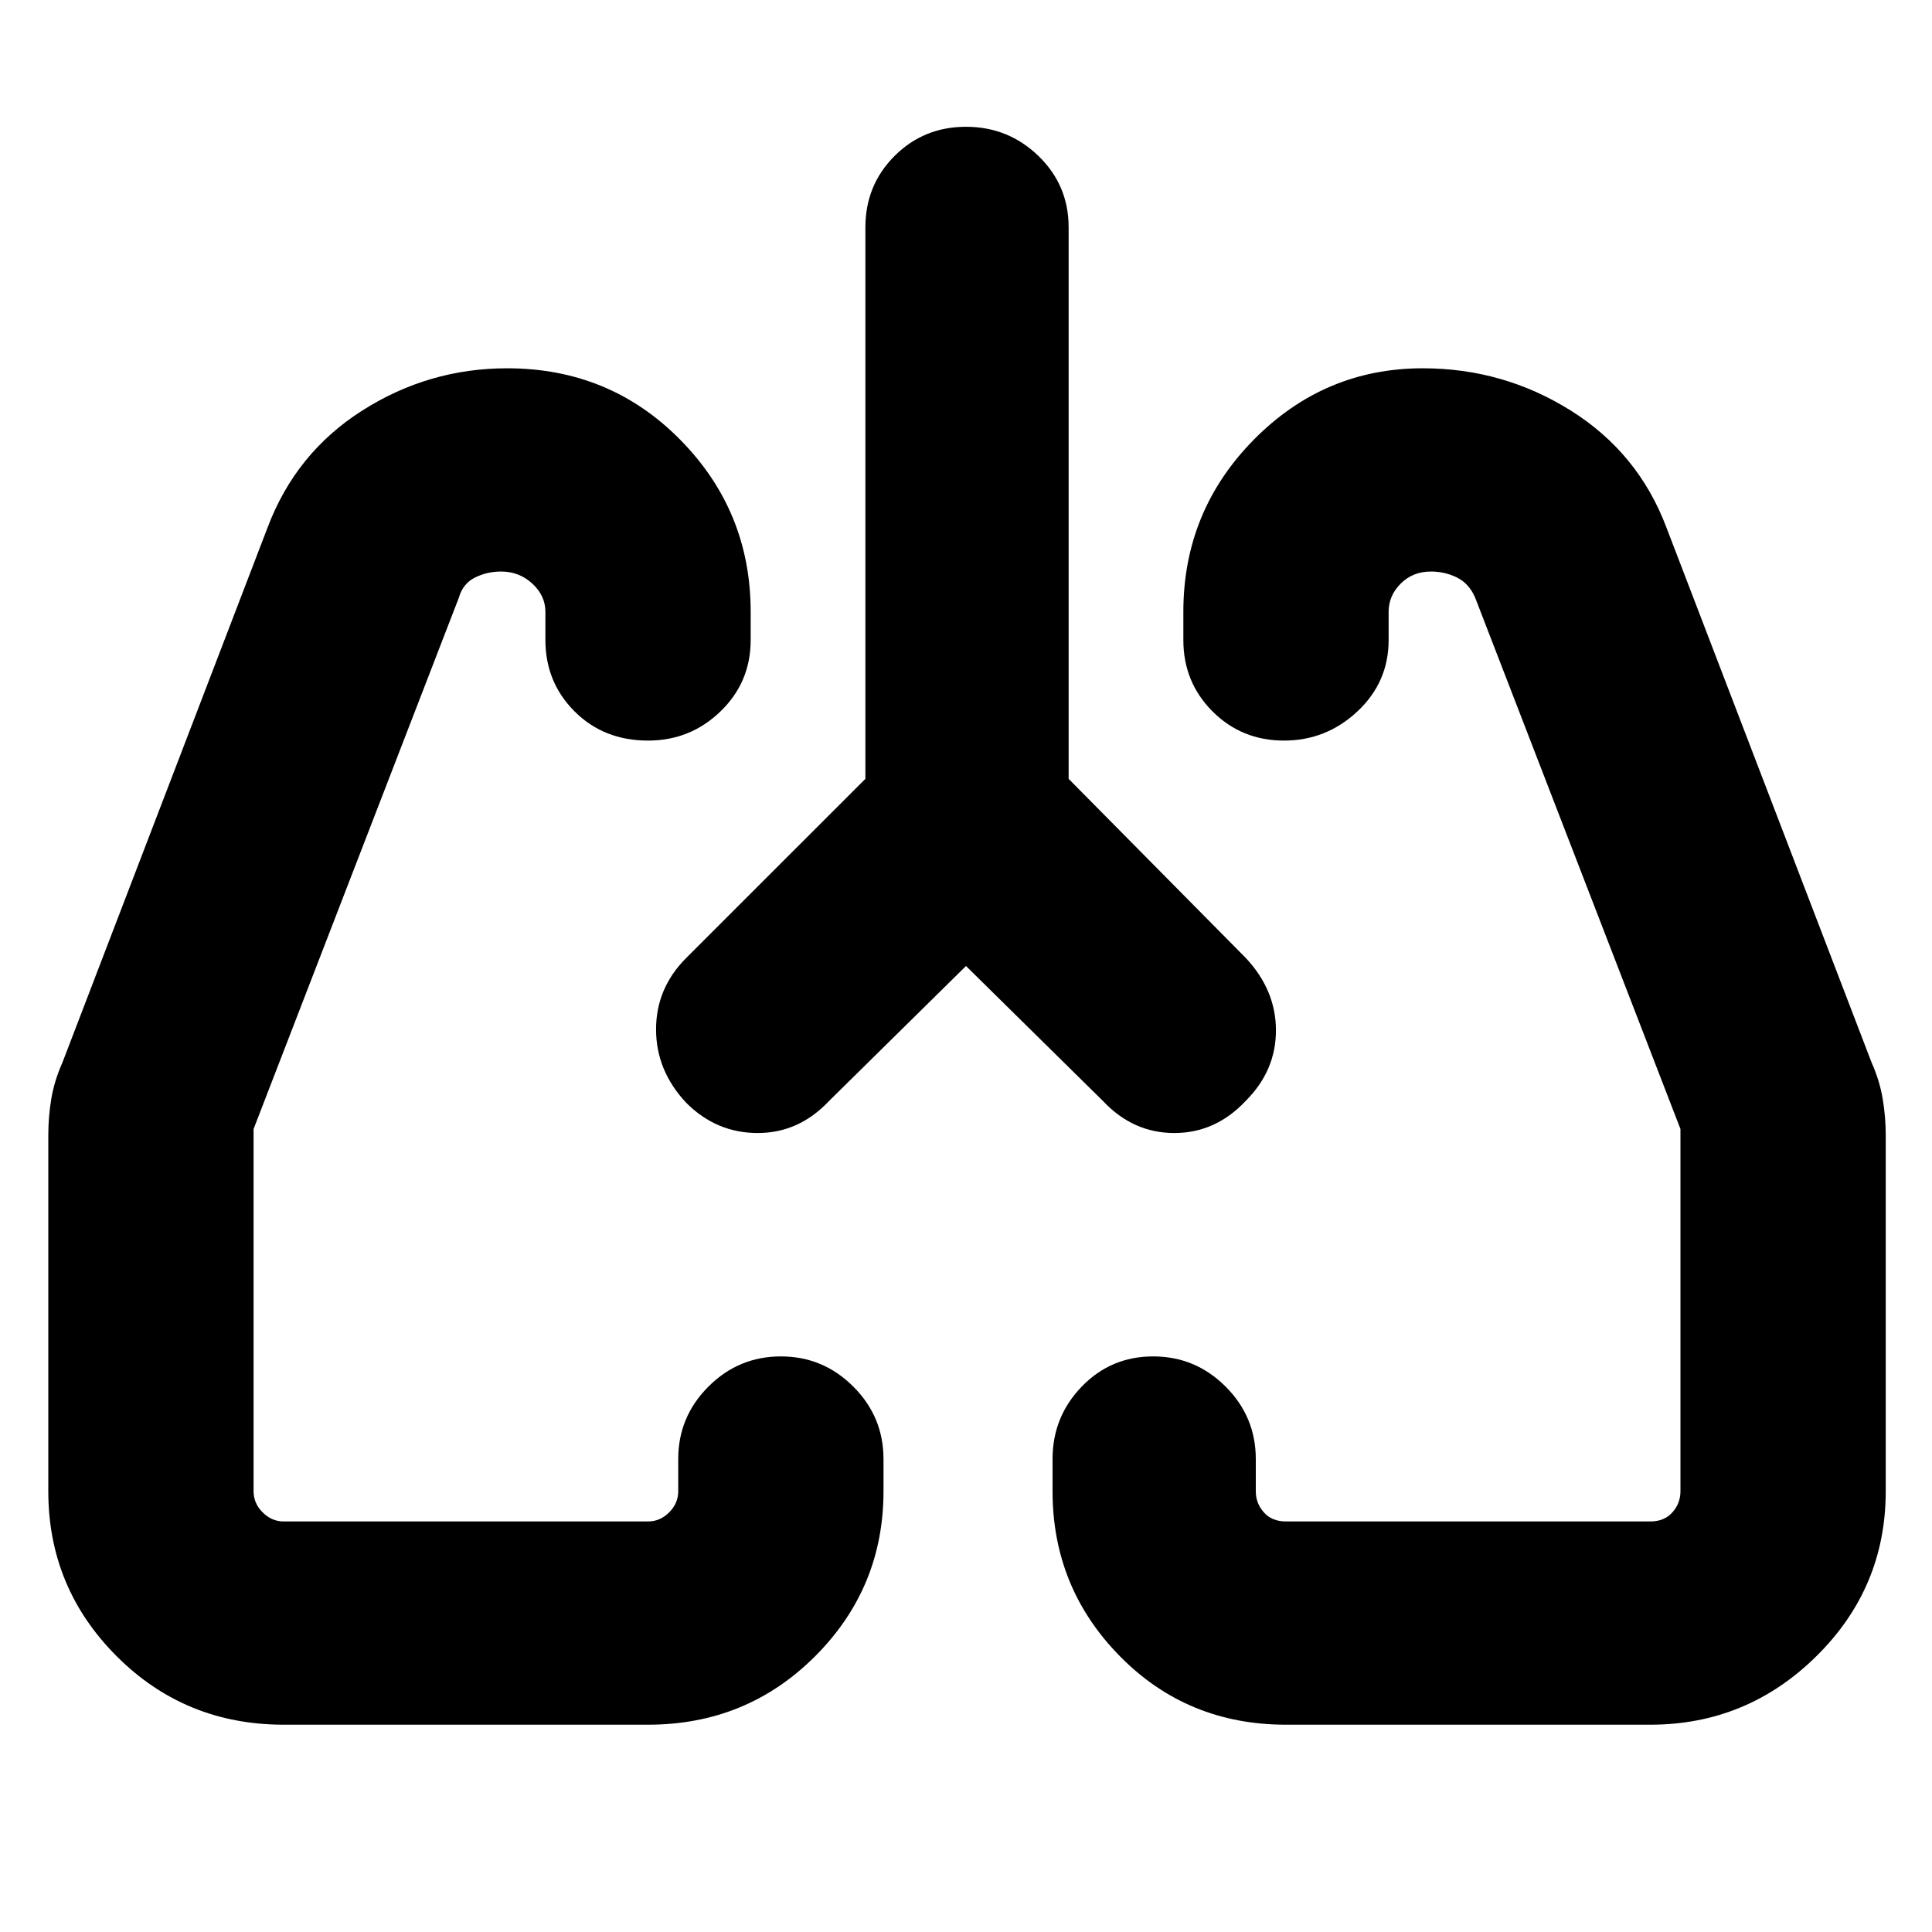 <svg xmlns="http://www.w3.org/2000/svg" height="40" width="40"><path d="m20 20-2.833 2.792q-.625.666-1.48.666-.854 0-1.479-.625-.625-.666-.625-1.521 0-.854.625-1.479l3.709-3.708V4.708q0-.875.604-1.479.604-.604 1.479-.604.875 0 1.5.604t.625 1.479v11.417l3.667 3.708q.625.667.625 1.5 0 .834-.625 1.459-.625.666-1.48.666-.854 0-1.479-.666ZM5.875 35.708q-2.042 0-3.458-1.416Q1 32.875 1 30.875V23.5q0-.375.062-.75.063-.375.23-.75l4.25-11.083Q6.125 9.375 7.5 8.5q1.375-.875 3-.875 2.125 0 3.583 1.479 1.459 1.479 1.459 3.563v.583q0 .875-.625 1.479-.625.604-1.5.604-.917 0-1.521-.604-.604-.604-.604-1.479v-.583q0-.334-.271-.584-.271-.25-.646-.25-.292 0-.542.125-.25.125-.333.417l-4.25 11v7.5q0 .25.188.437.187.188.437.188h7.542q.25 0 .437-.188.188-.187.188-.437v-.667q0-.875.625-1.5t1.5-.625q.875 0 1.5.625t.625 1.5v.667q0 2-1.417 3.417-1.417 1.416-3.458 1.416Zm28.292 0h-7.542q-2.042 0-3.437-1.416-1.396-1.417-1.396-3.417v-.667q0-.875.604-1.5t1.479-.625q.875 0 1.5.625t.625 1.5v.667q0 .25.167.437.166.188.458.188h7.542q.291 0 .458-.188.167-.187.167-.437v-7.5l-4.25-11q-.125-.292-.375-.417t-.542-.125q-.375 0-.625.25t-.25.584v.583q0 .875-.646 1.479-.646.604-1.521.604-.875 0-1.479-.604-.604-.604-.604-1.479v-.583q0-2.084 1.458-3.563 1.459-1.479 3.5-1.479 1.667 0 3.063.875 1.396.875 1.979 2.417L38.75 22q.167.375.229.75.063.375.063.75v7.375q0 2-1.438 3.417-1.437 1.416-3.437 1.416ZM14.208 22.792Zm11.584 0Z"/></svg>